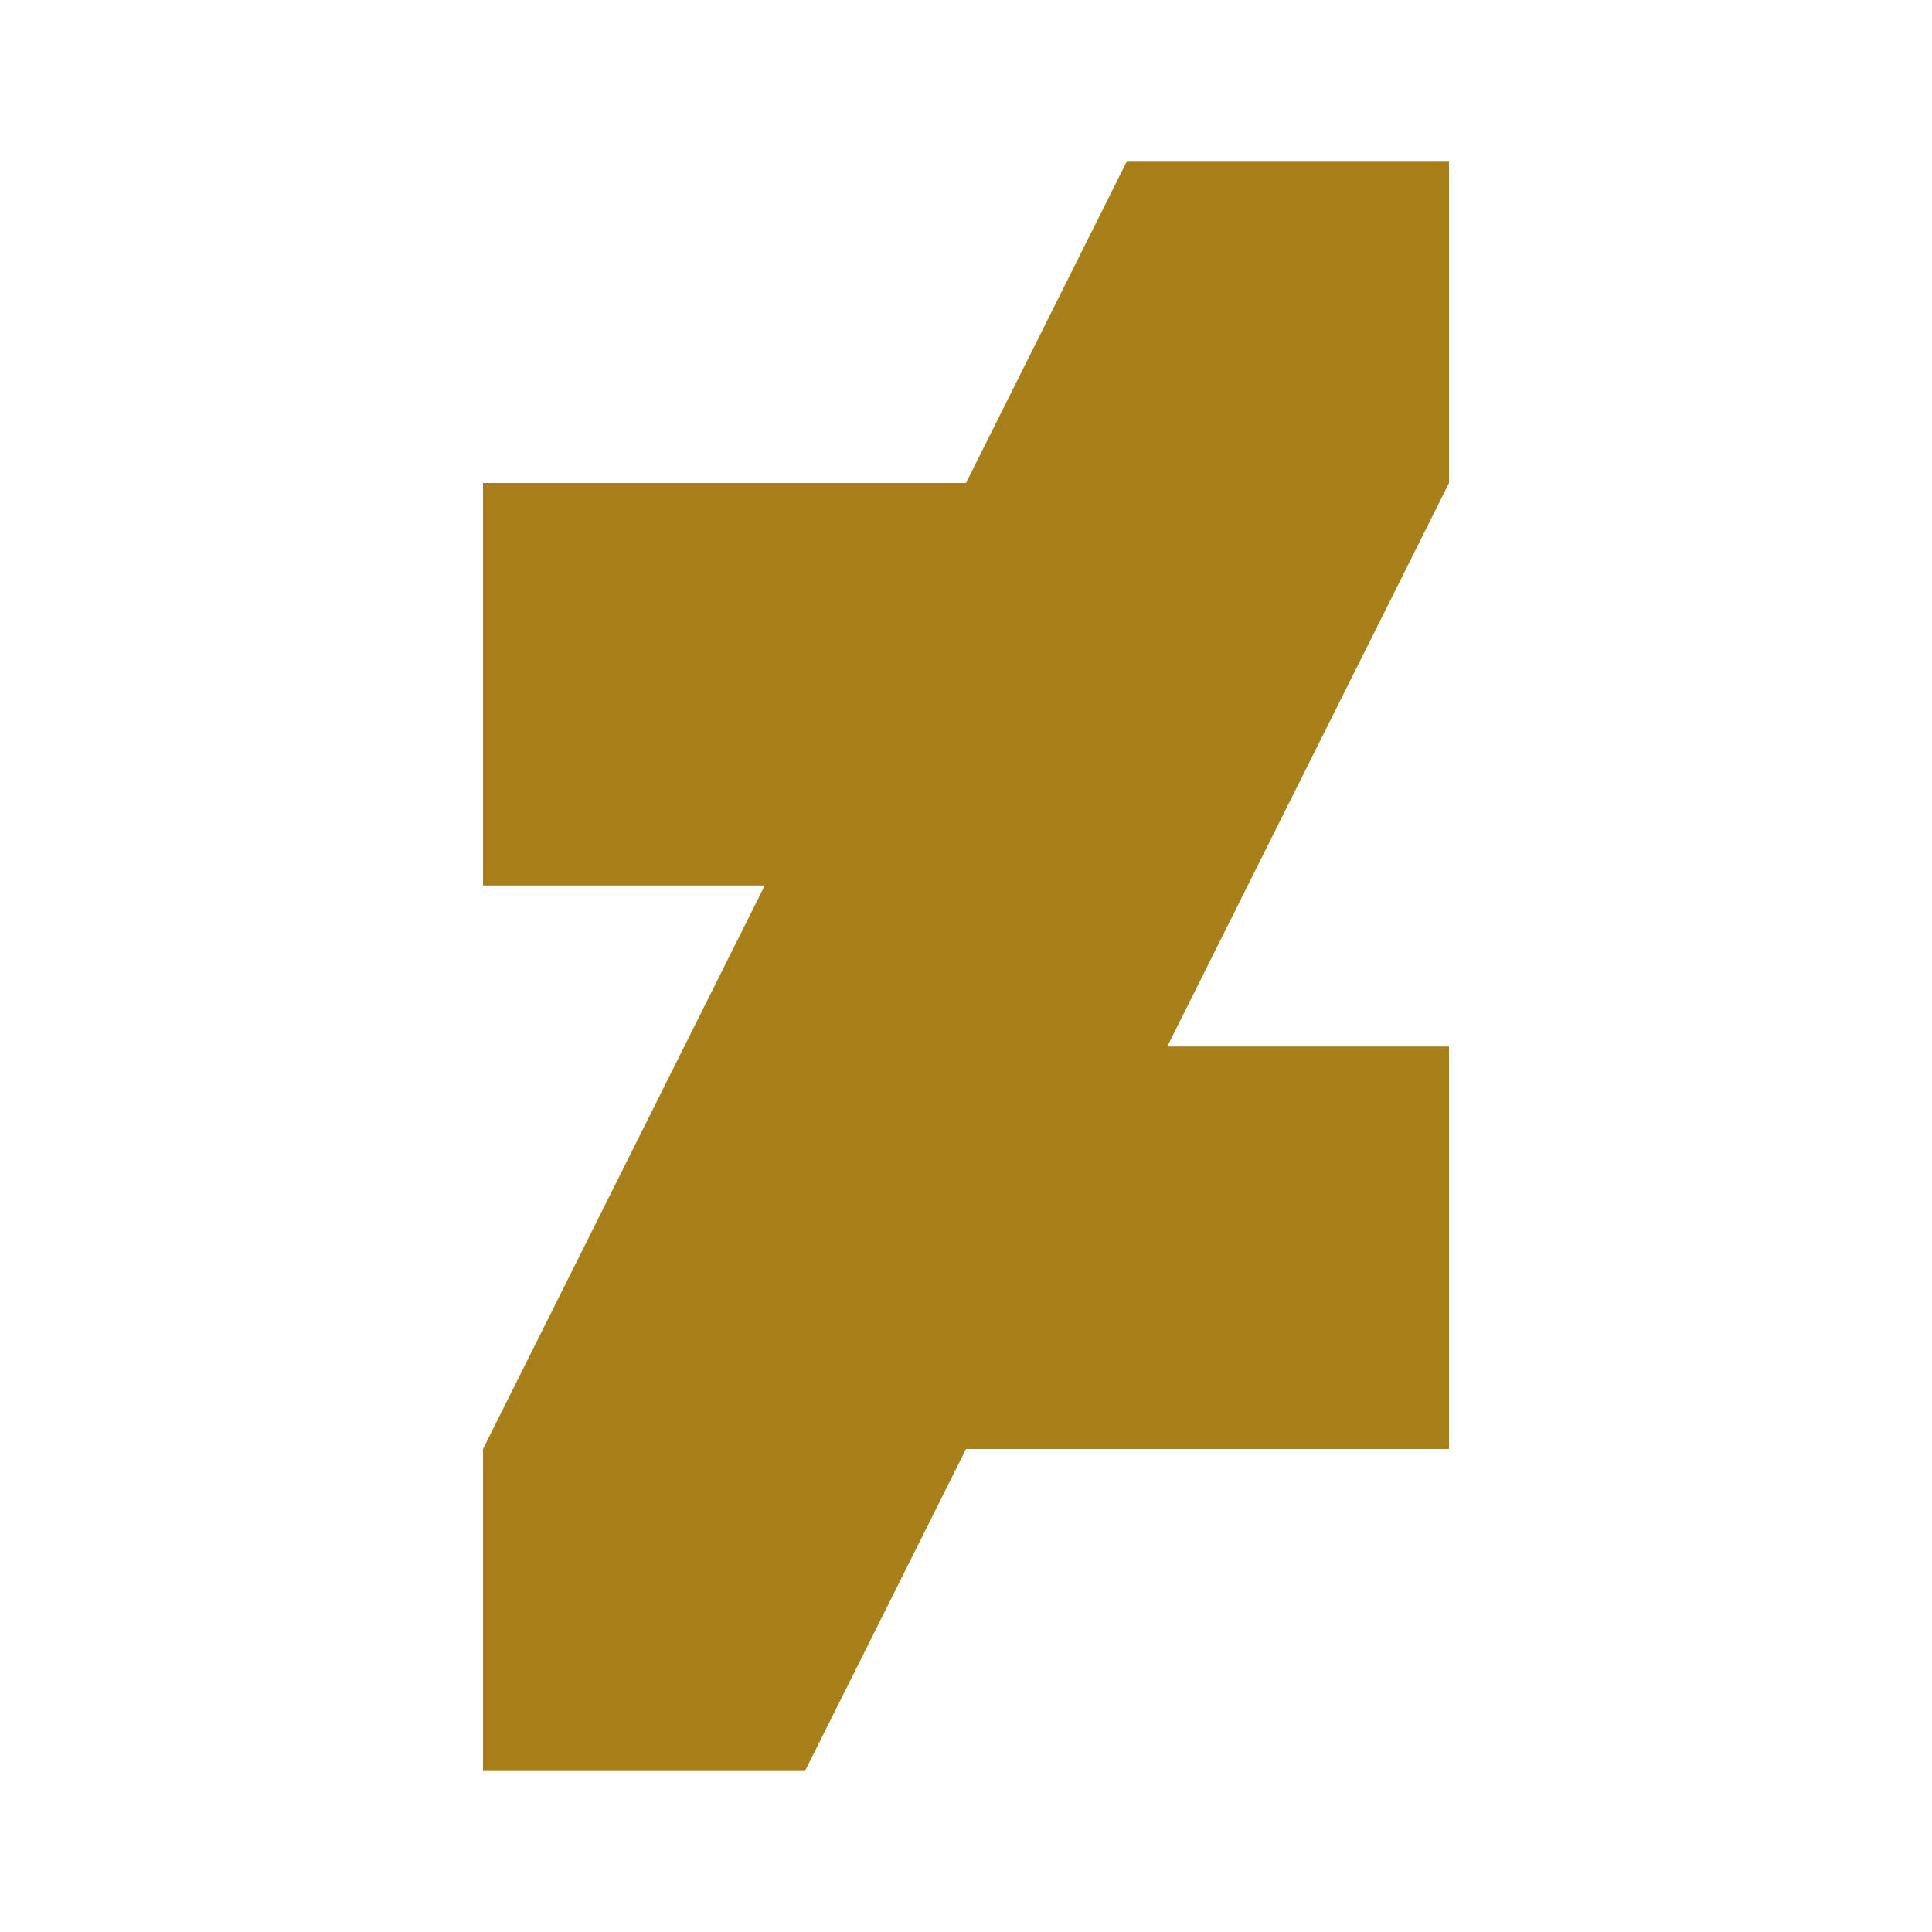 ﻿<?xml version="1.0" encoding="utf-8"?>
<!DOCTYPE svg PUBLIC "-//W3C//DTD SVG 1.1//EN" "http://www.w3.org/Graphics/SVG/1.1/DTD/svg11.dtd">
<svg xmlns="http://www.w3.org/2000/svg" xmlns:xlink="http://www.w3.org/1999/xlink" version="1.1" baseProfile="full" width="24" height="24" viewBox="0 0 24.00 24.00" enable-background="new 0 0 24.00 24.00" xml:space="preserve">
	<path fill="#A87F19" fill-opacity="1" stroke-linejoin="round" d="M 6,6L 12,6L 14,2L 18,2L 18,6L 14.5,13L 18,13L 18,18L 12,18L 10,22L 6,22L 6,18L 9.5,11L 6,11L 6,6 Z "/>
</svg>
